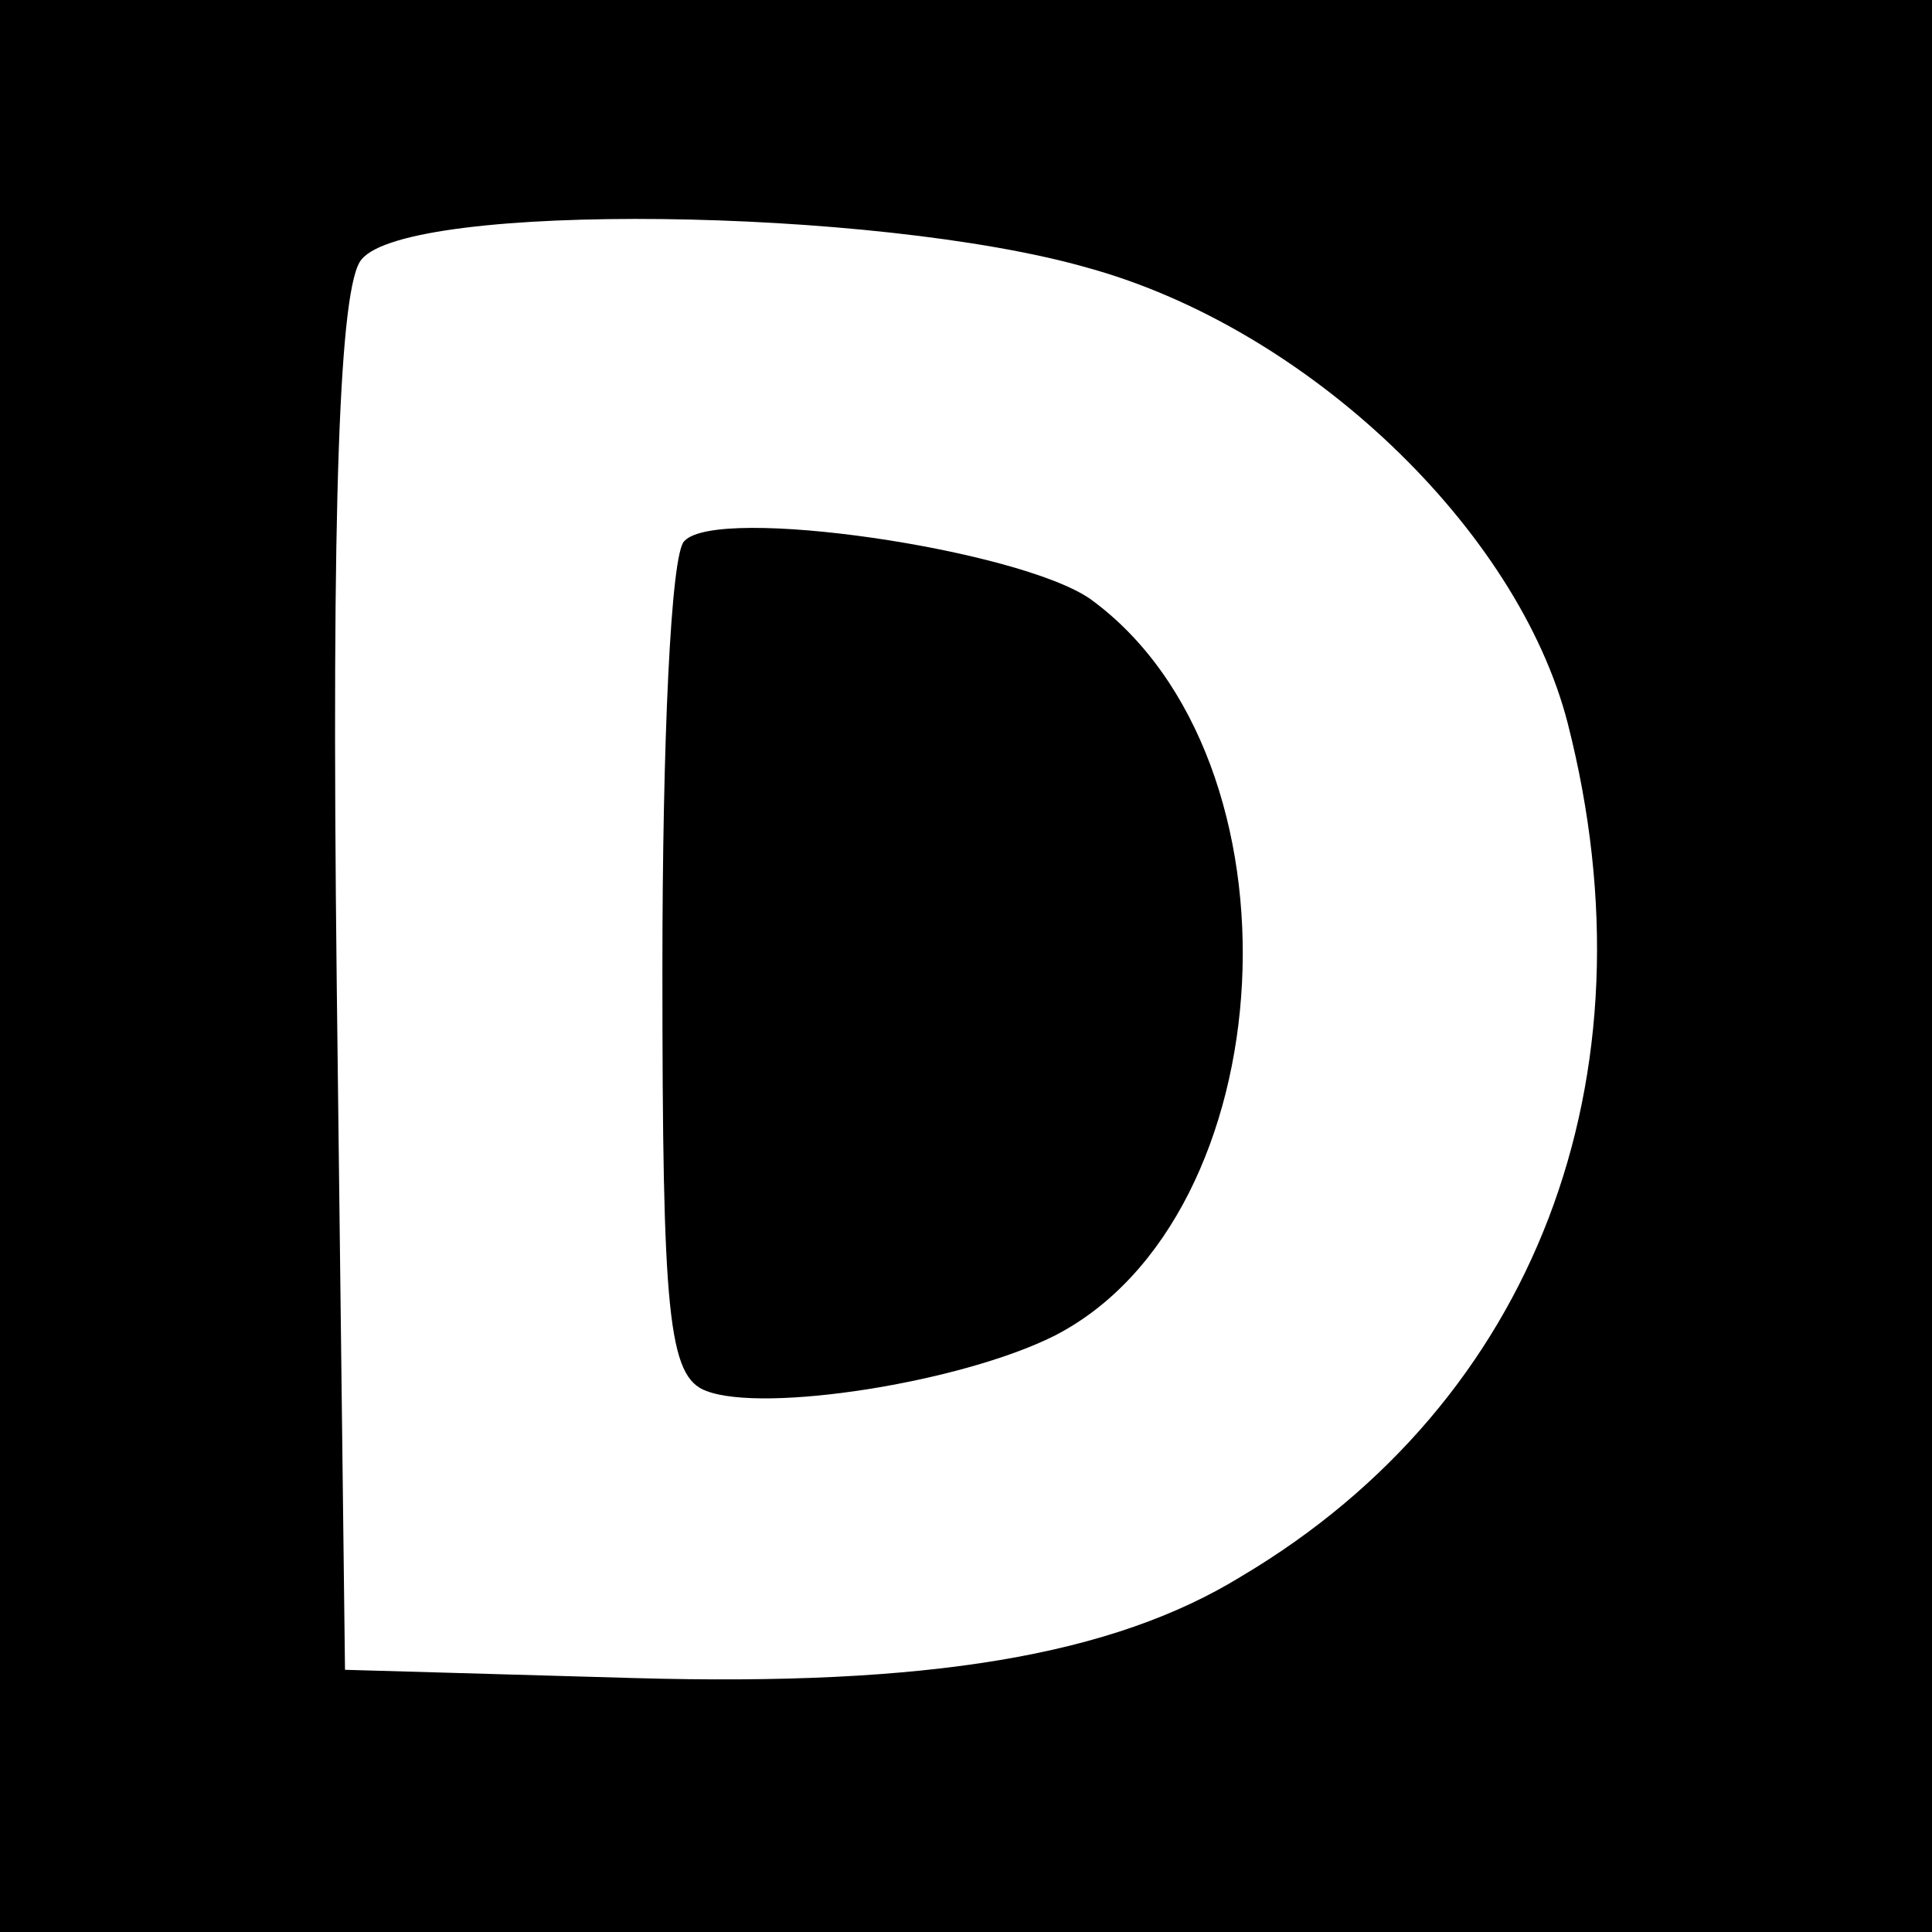 <?xml version="1.0" standalone="no"?>
<!DOCTYPE svg PUBLIC "-//W3C//DTD SVG 20010904//EN"
 "http://www.w3.org/TR/2001/REC-SVG-20010904/DTD/svg10.dtd">
<svg version="1.0" xmlns="http://www.w3.org/2000/svg"
 width="70pt" height="70pt" viewBox="0 0 70 70"
 preserveAspectRatio="xMidYMid meet">
<g transform="translate(0,70) scale(0.1,-0.1)"
fill="#000000" stroke="none">
<path d="M0 350 l0 -350 350 0 350 0 0 350 0 350 -350 0 -350 0 0 -350z m394
253 c80 -22 156 -95 174 -165 33 -129 -12 -246 -118 -309 -47 -29 -114 -40
-220 -37 l-105 3 -3 249 c-2 175 1 253 9 262 17 21 186 19 263 -3z"/>
<path d="M248 504 c-5 -4 -8 -74 -8 -155 0 -125 2 -148 16 -153 21 -8 92 3
126 20 84 43 93 209 13 267 -26 18 -135 34 -147 21z"/>
</g>
</svg>
